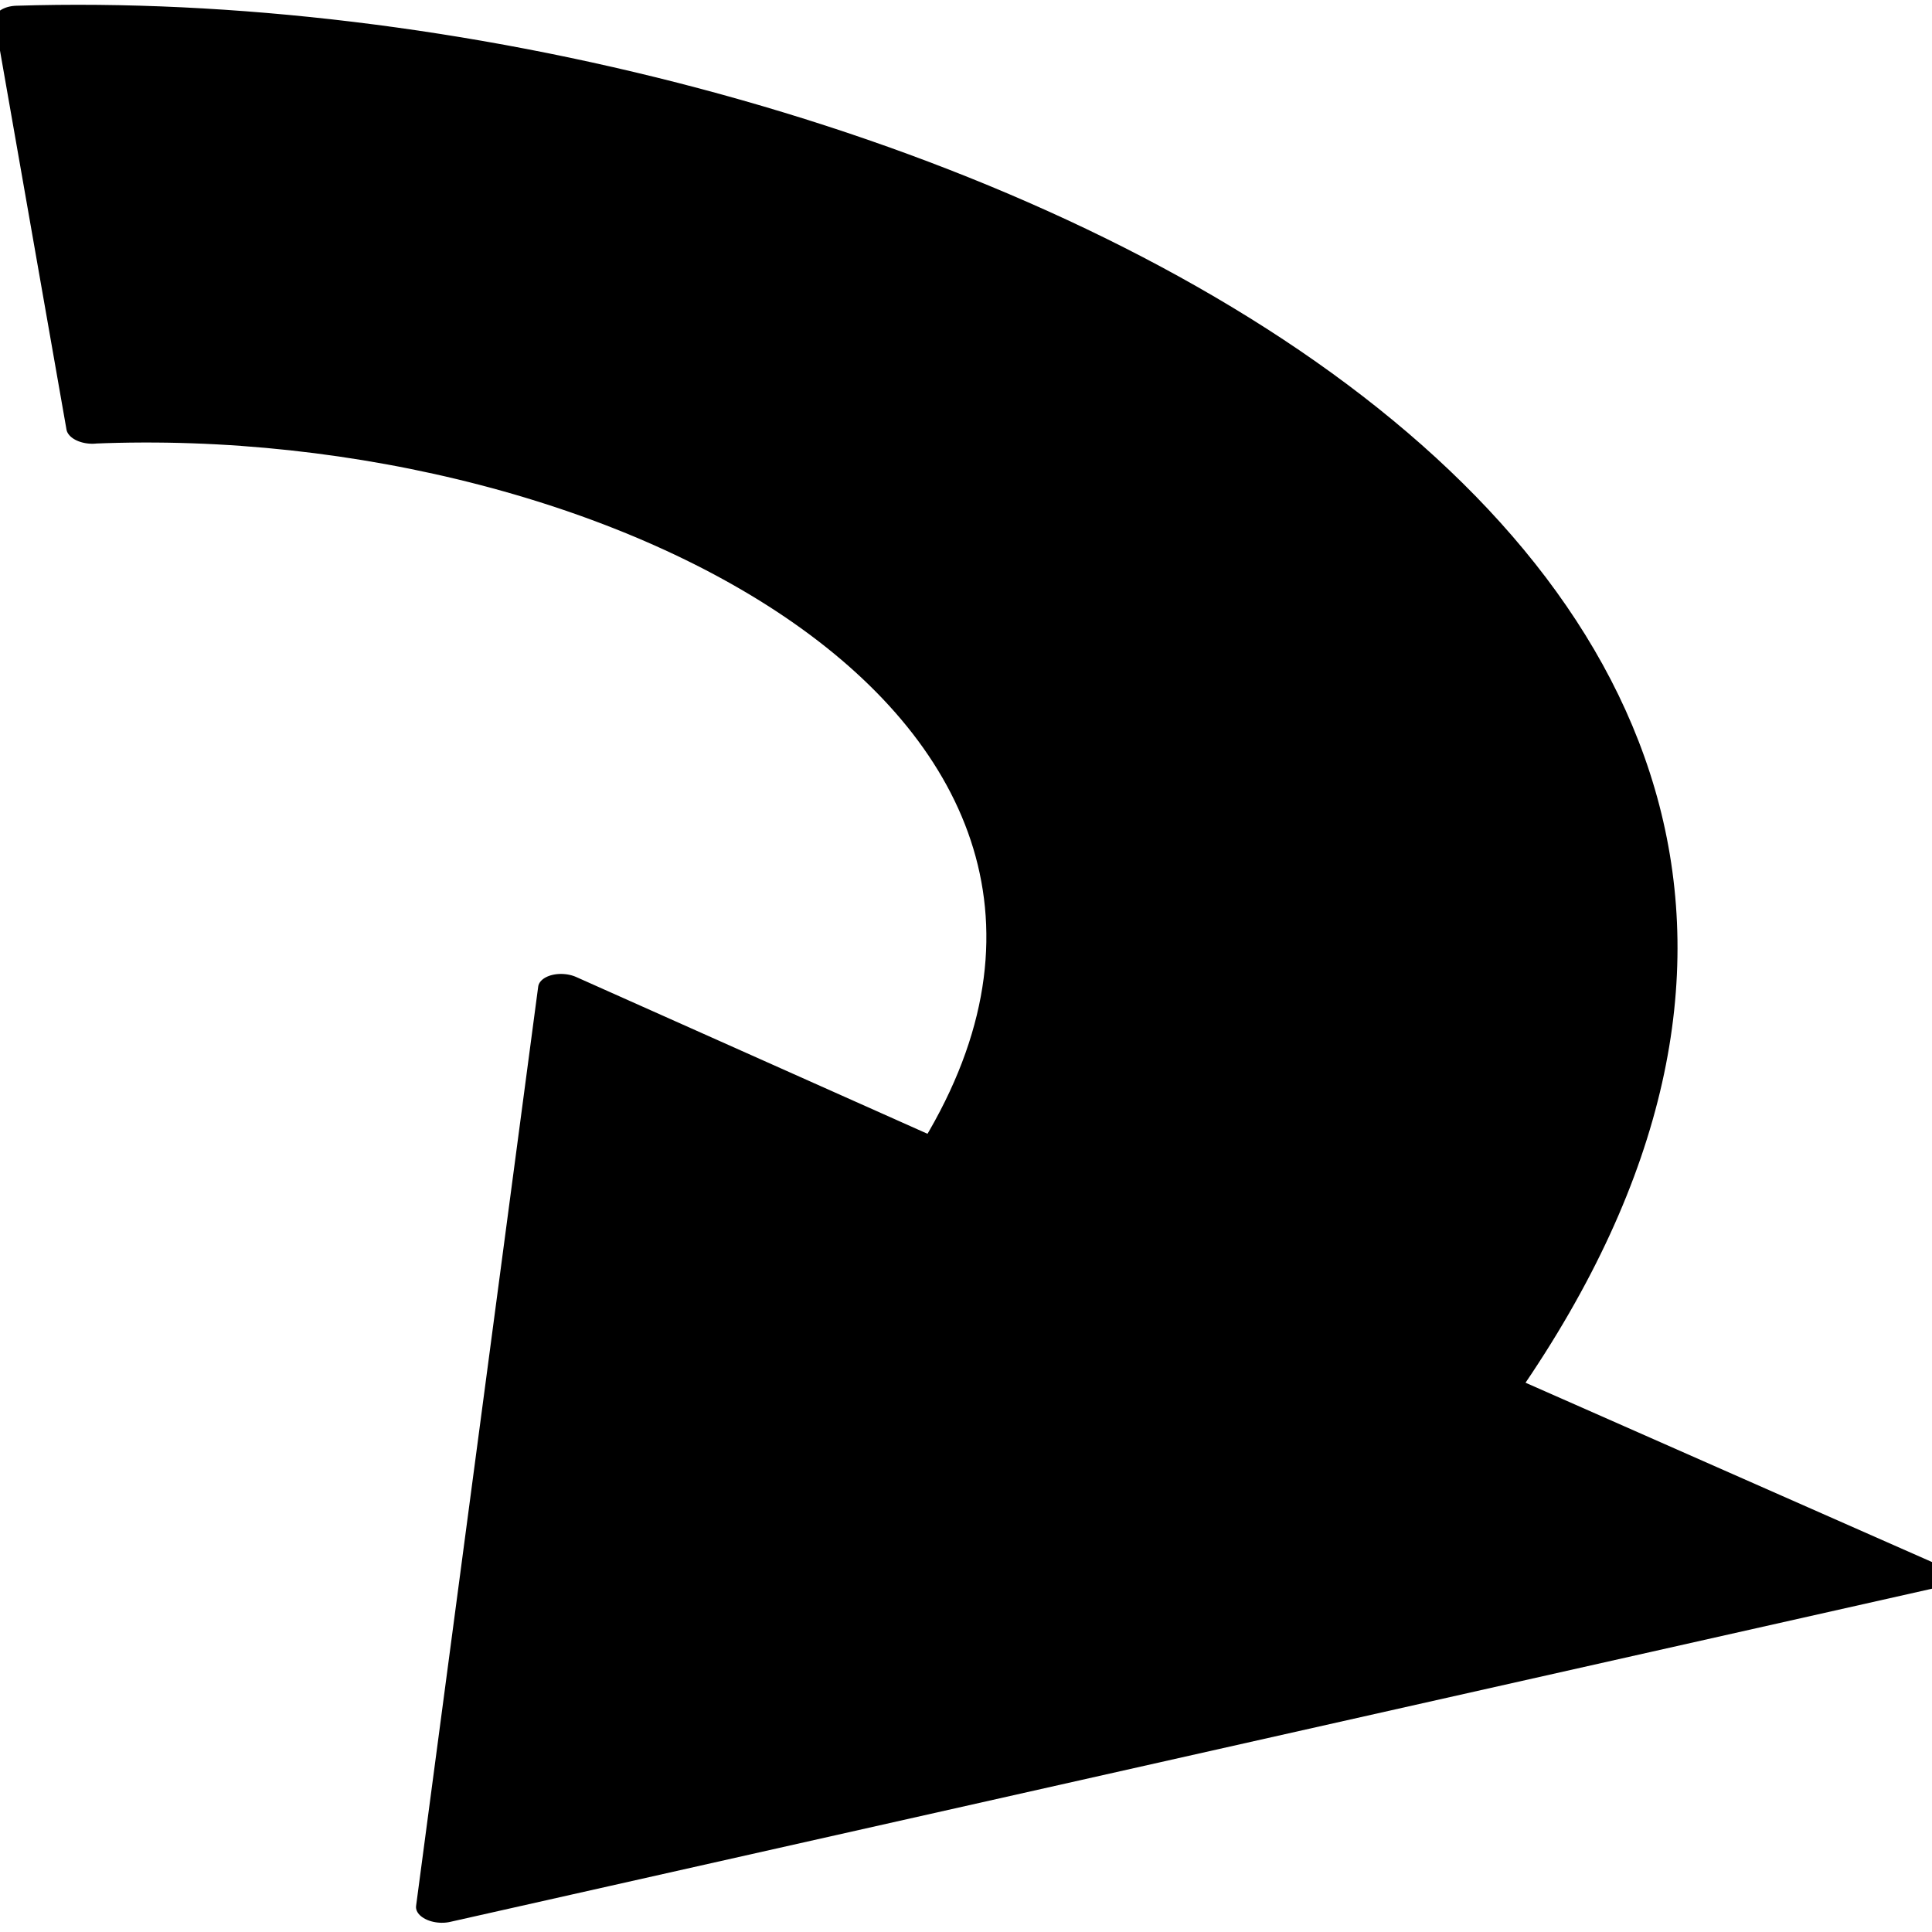 <?xml version="1.0" encoding="UTF-8" standalone="no"?>
<svg xmlns:rdf="http://www.w3.org/1999/02/22-rdf-syntax-ns#" xmlns="http://www.w3.org/2000/svg" height="16" width="16" version="1.1" xmlns:cc="http://creativecommons.org/ns#" xmlns:dc="http://purl.org/dc/elements/1.1/">
 <title>takeover</title>
 <g transform="matrix(.201 -.005 .021 .122 -1.933 -.494)">
  <path stroke-linejoin="round" d="m100.57 66.849h27.734c0.29-34.878-37.812-81.381-94.962-50.731l-13.448-16.118-19.89 63.15 61.912-11.626-12.046-14.268c29.135-14.532 51.267 7.398 50.707 29.593z" fill-rule="evenodd" transform="matrix(-.002 -1 -1 .002 76.899 134.01)" stroke="#000" stroke-width="2"/>
 </g>
</svg>
